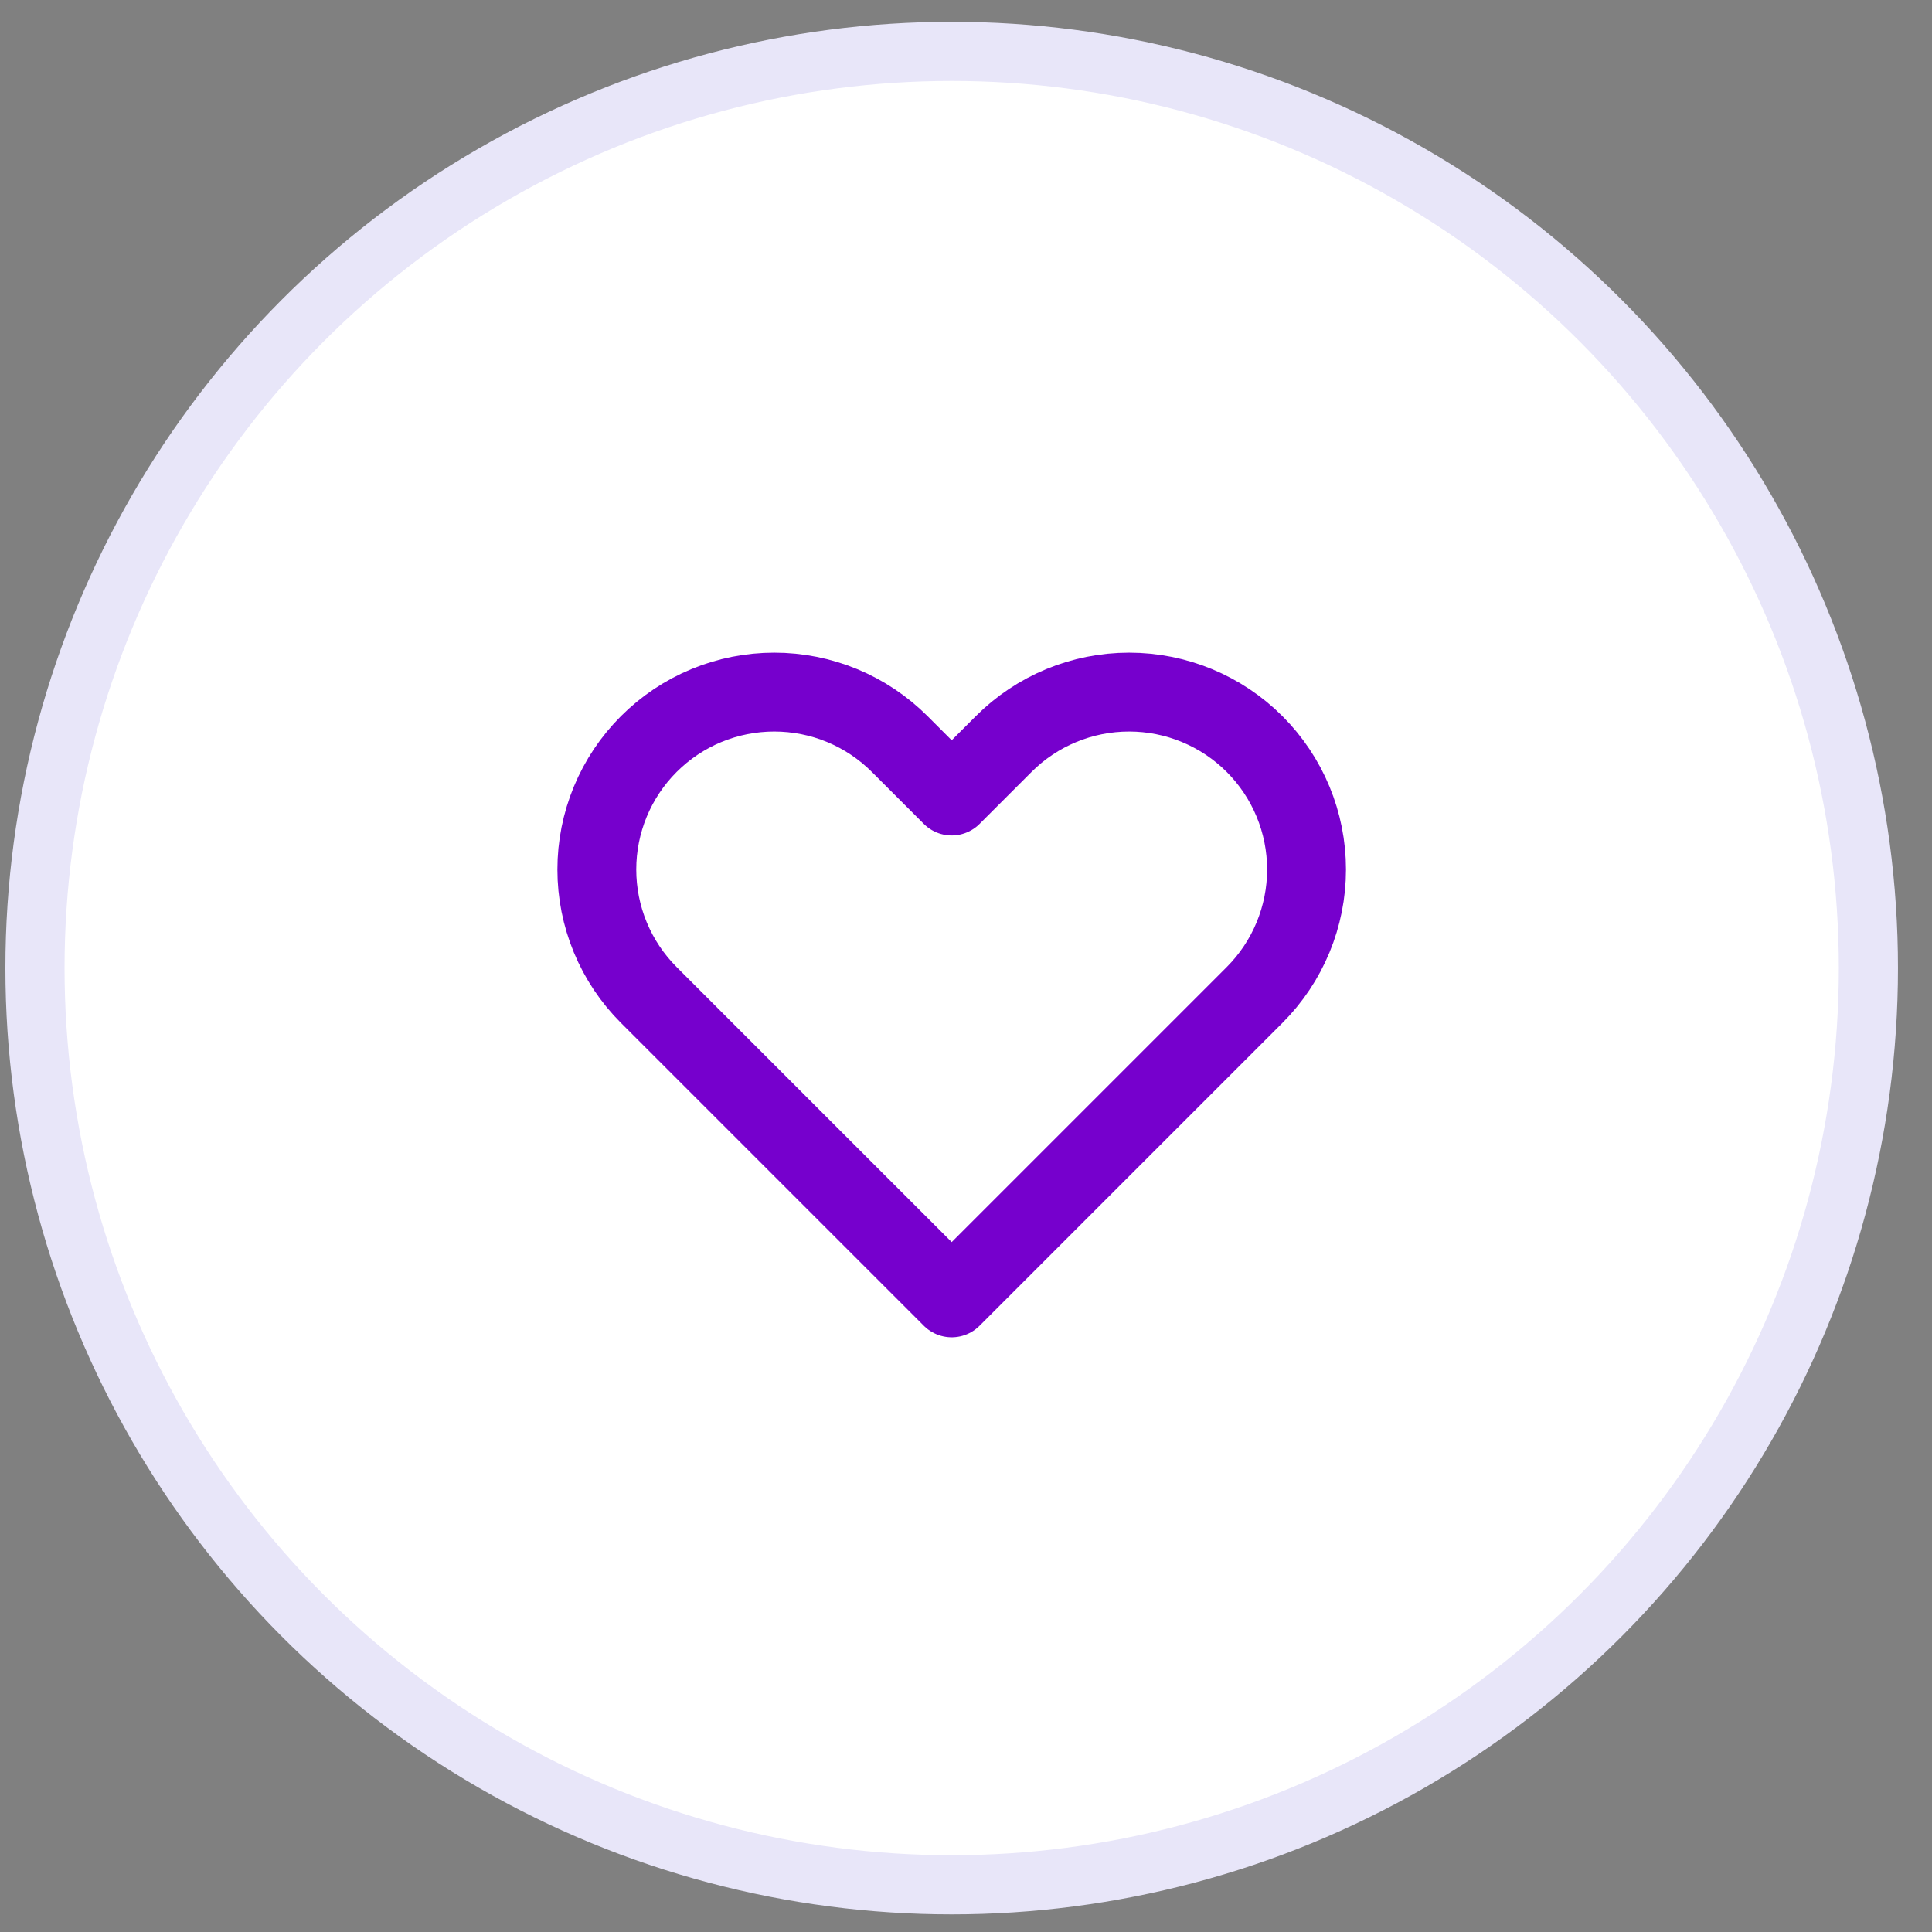 <svg width="49" height="49" viewBox="0 0 49 49" fill="none" xmlns="http://www.w3.org/2000/svg">
<rect x="0" y="0" width="49" height="49" fill="#808080" stroke="none"/>
<circle cx="24.137" cy="24.553" r="23.25" fill="white" stroke="#E8E6F9" stroke-width="1.5"/>
<path d="M16.455 18.871C16.037 19.289 15.705 19.785 15.479 20.331C15.253 20.877 15.137 21.462 15.137 22.053C15.137 22.644 15.253 23.229 15.479 23.775C15.705 24.321 16.037 24.817 16.455 25.235L24.137 32.917L31.819 25.235C32.663 24.391 33.137 23.246 33.137 22.053C33.137 20.859 32.663 19.715 31.819 18.871C30.975 18.027 29.83 17.553 28.637 17.553C27.443 17.553 26.299 18.027 25.455 18.871L24.137 20.189L22.819 18.871C22.401 18.453 21.905 18.121 21.359 17.895C20.813 17.669 20.228 17.553 19.637 17.553C19.046 17.553 18.461 17.669 17.915 17.895C17.369 18.121 16.873 18.453 16.455 18.871V18.871Z" stroke="#7600CD" stroke-width="2" stroke-linecap="round" stroke-linejoin="round"/>
</svg>
